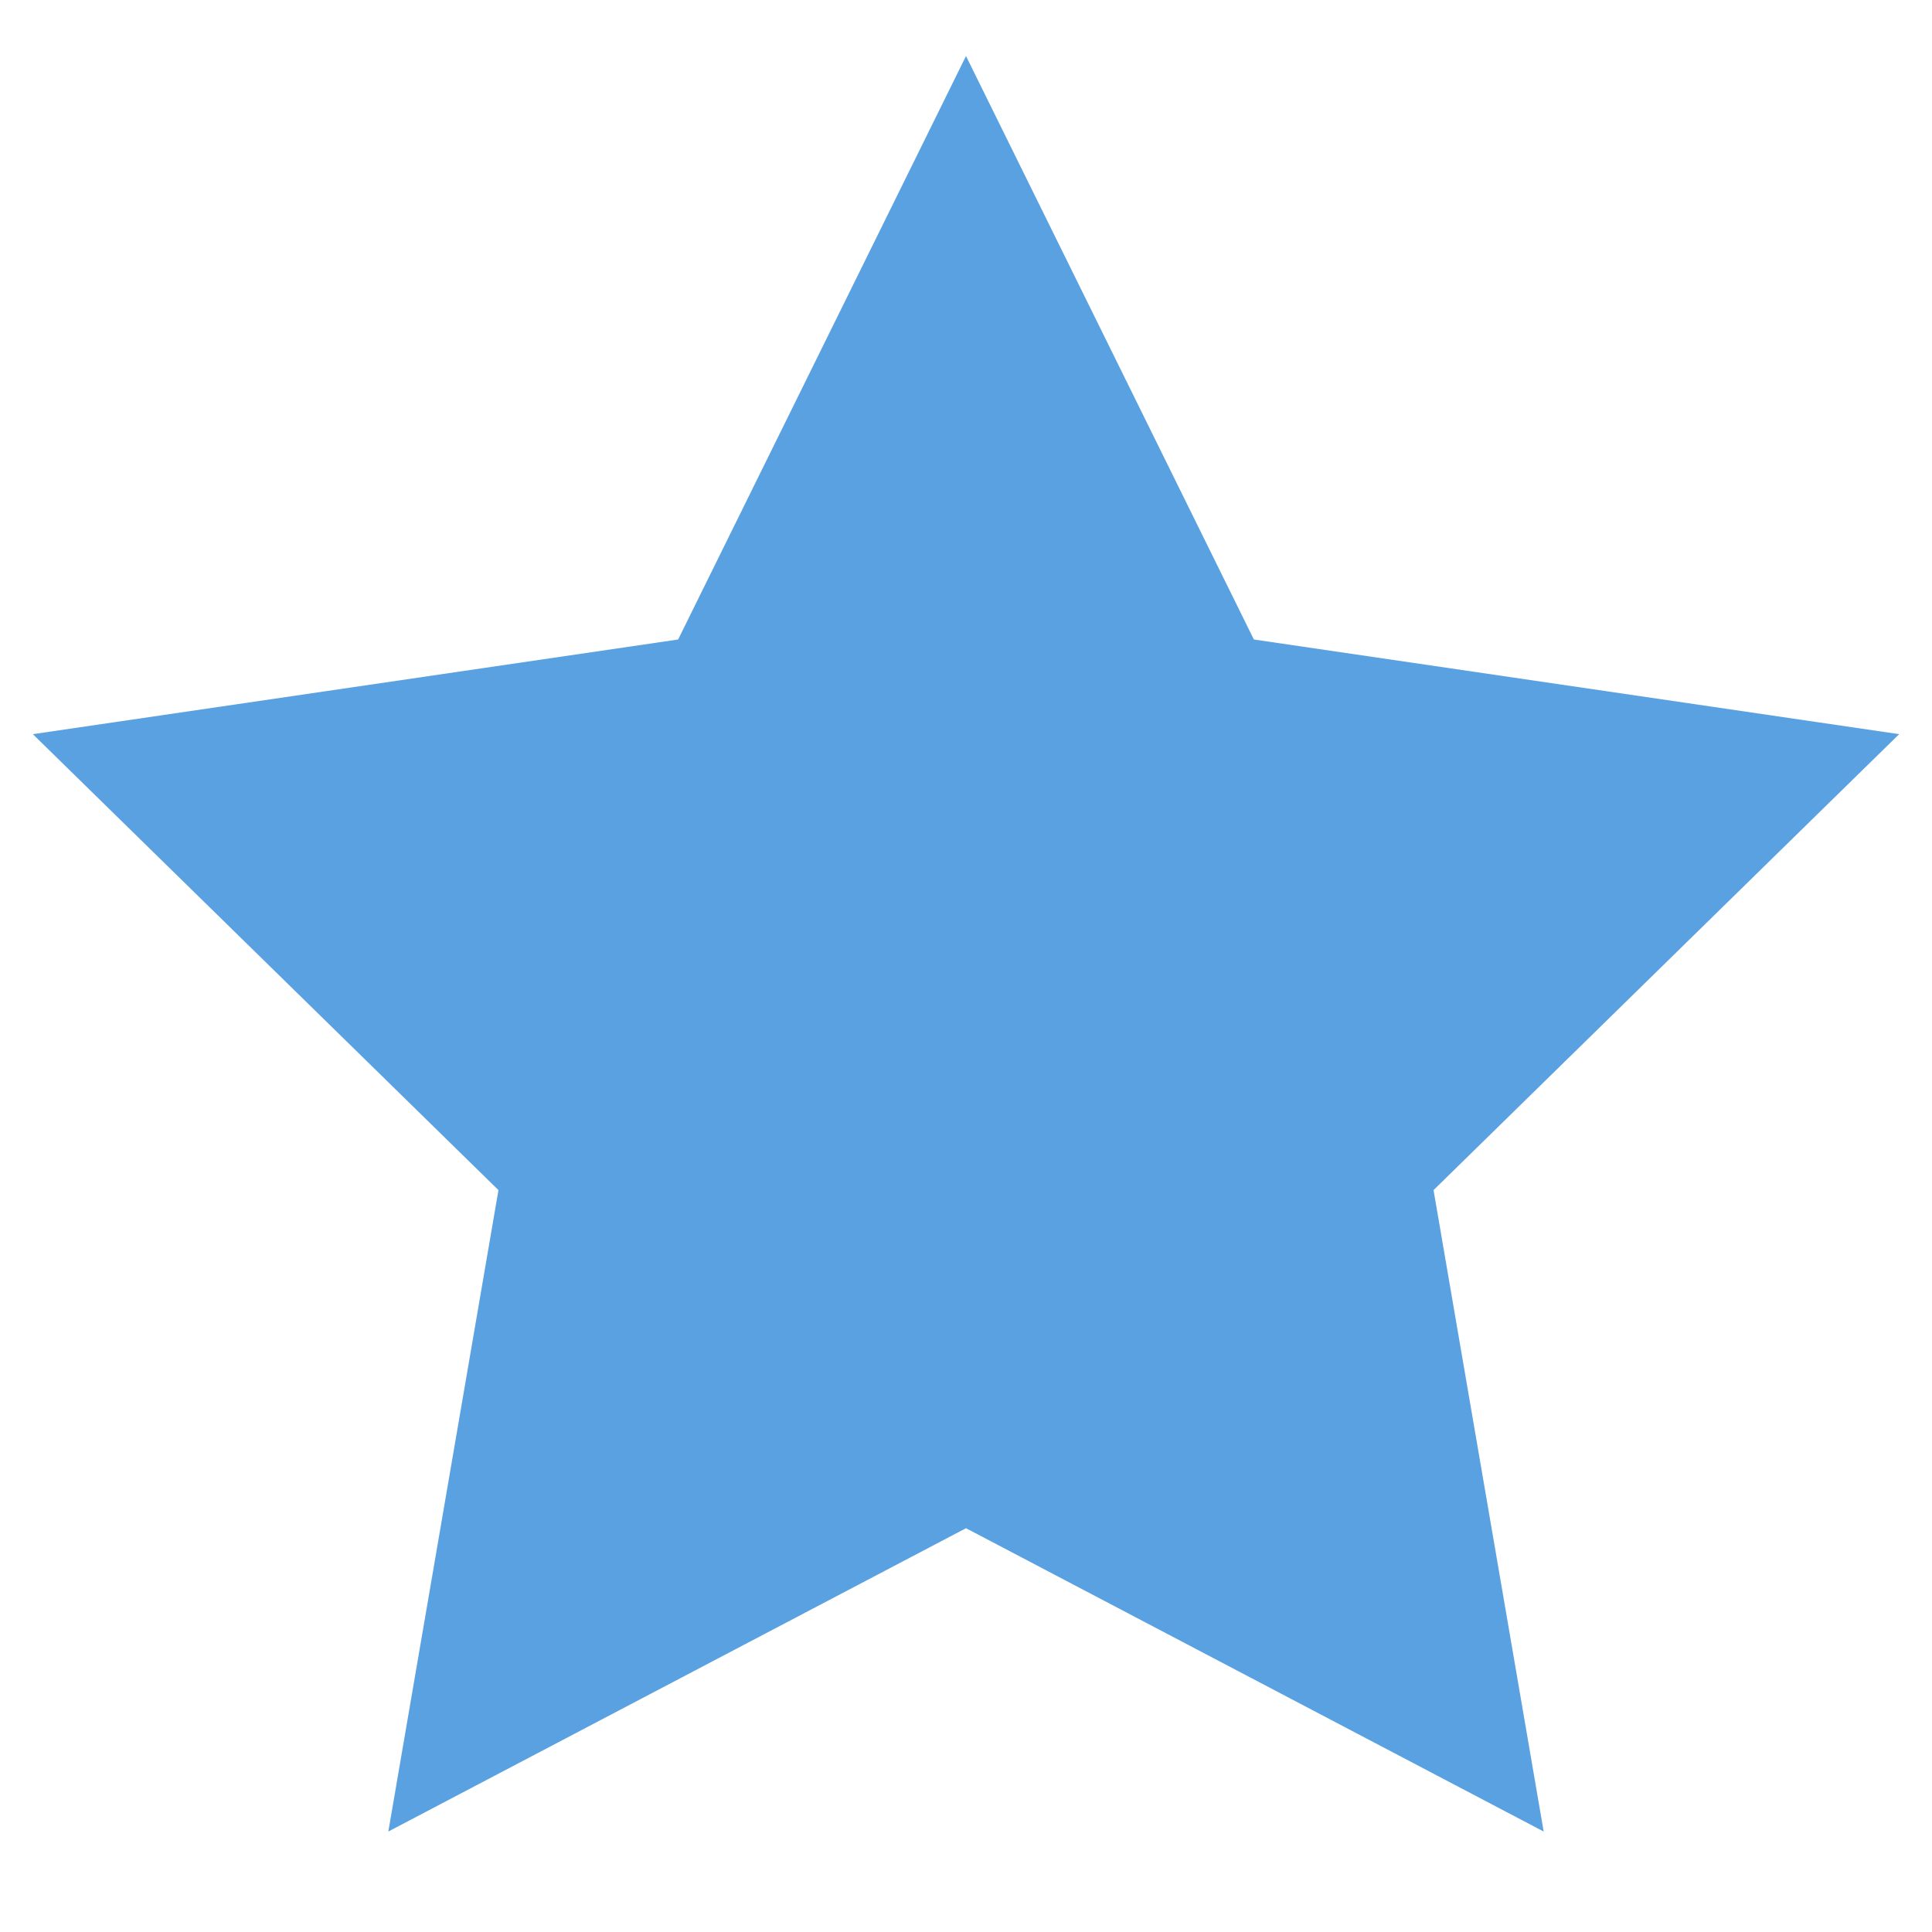 <?xml version="1.0" encoding="utf-8"?>
<!-- Generator: Adobe Illustrator 19.2.1, SVG Export Plug-In . SVG Version: 6.00 Build 0)  -->
<svg version="1.1" id="Layer_1" xmlns="http://www.w3.org/2000/svg" xmlns:xlink="http://www.w3.org/1999/xlink" x="0px" y="0px"
	 viewBox="0 0 100 100" style="enable-background:new 0 0 100 100;" xml:space="preserve">
<style type="text/css">
	.st0{fill:#5AA1E2;}
</style>
<g id="Layer_2">
</g>
<polygon class="st0" points="50,2.9 64.9,33.1 98.3,38 74.2,61.6 79.9,94.8 50,79.1 20.1,94.8 25.8,61.6 1.7,38 35.1,33.1 "/>
</svg>
